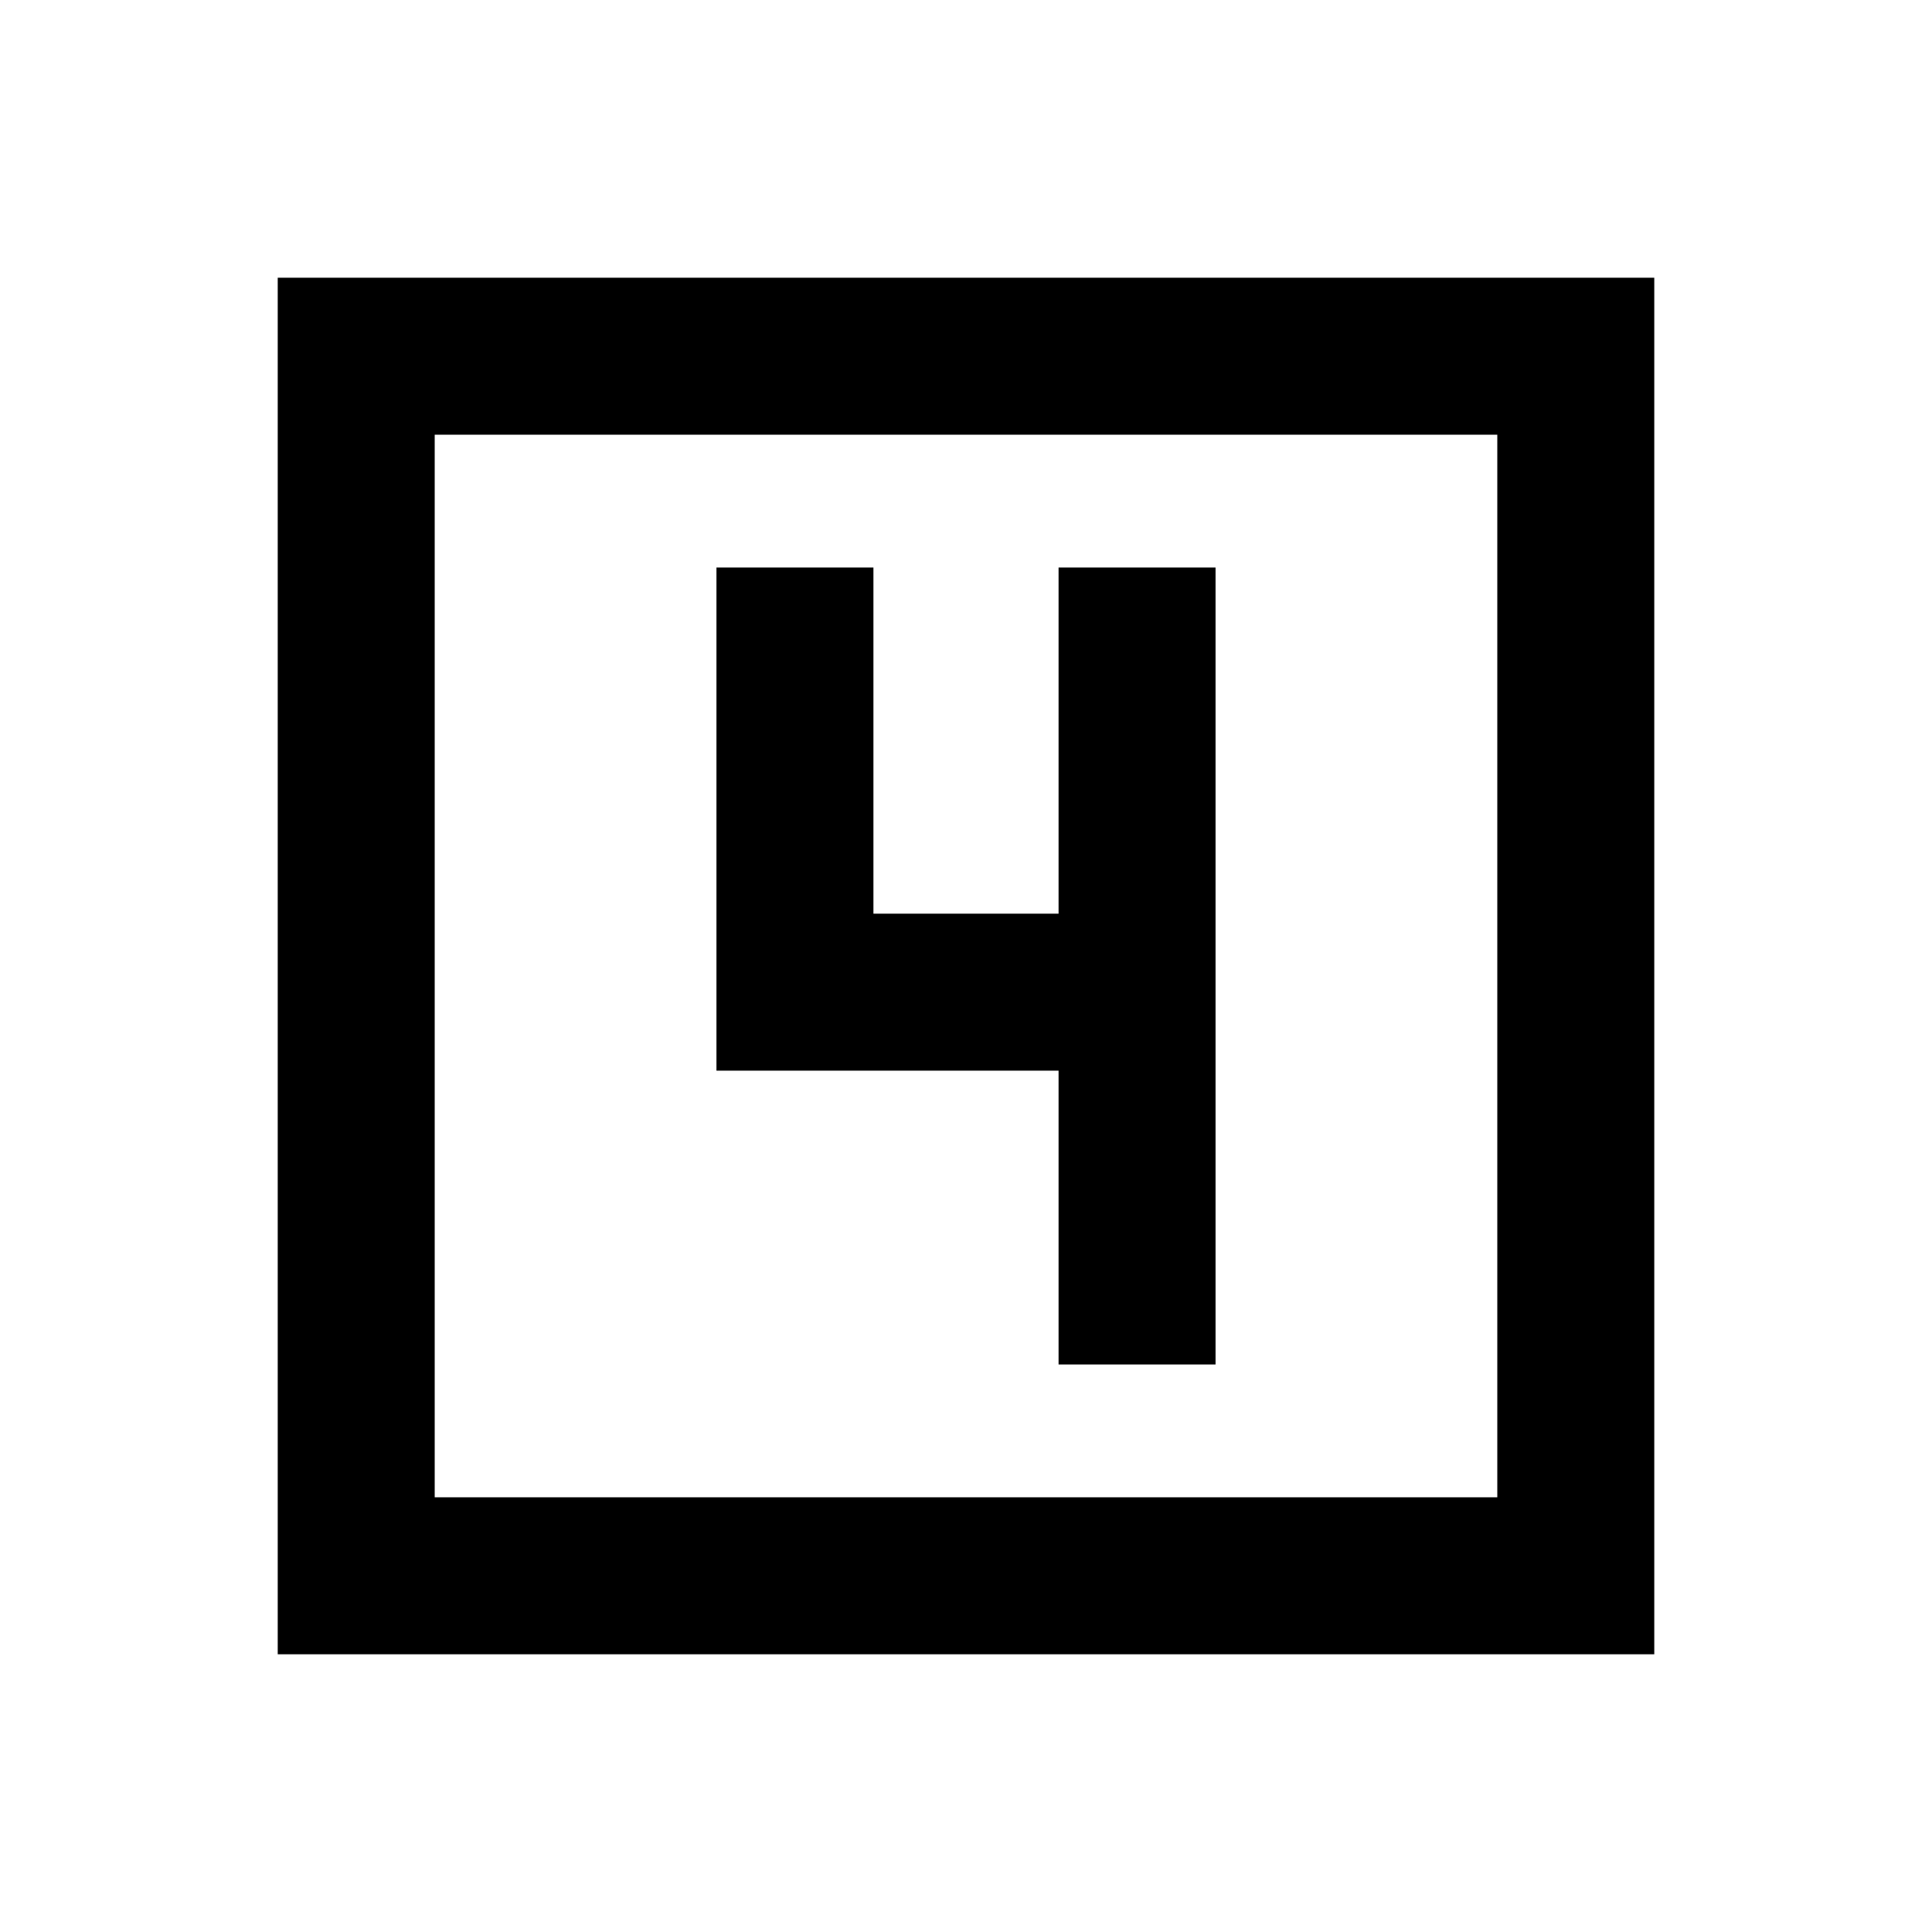 <svg xmlns="http://www.w3.org/2000/svg" height="20" viewBox="0 -960 960 960" width="20"><path d="M138-138v-684h684v684H138Zm78-78h528v-528H216v528Zm0 0v-528 528Zm310-66h78v-396h-78v172h-92v-172h-78v250h170v146Z"/></svg>